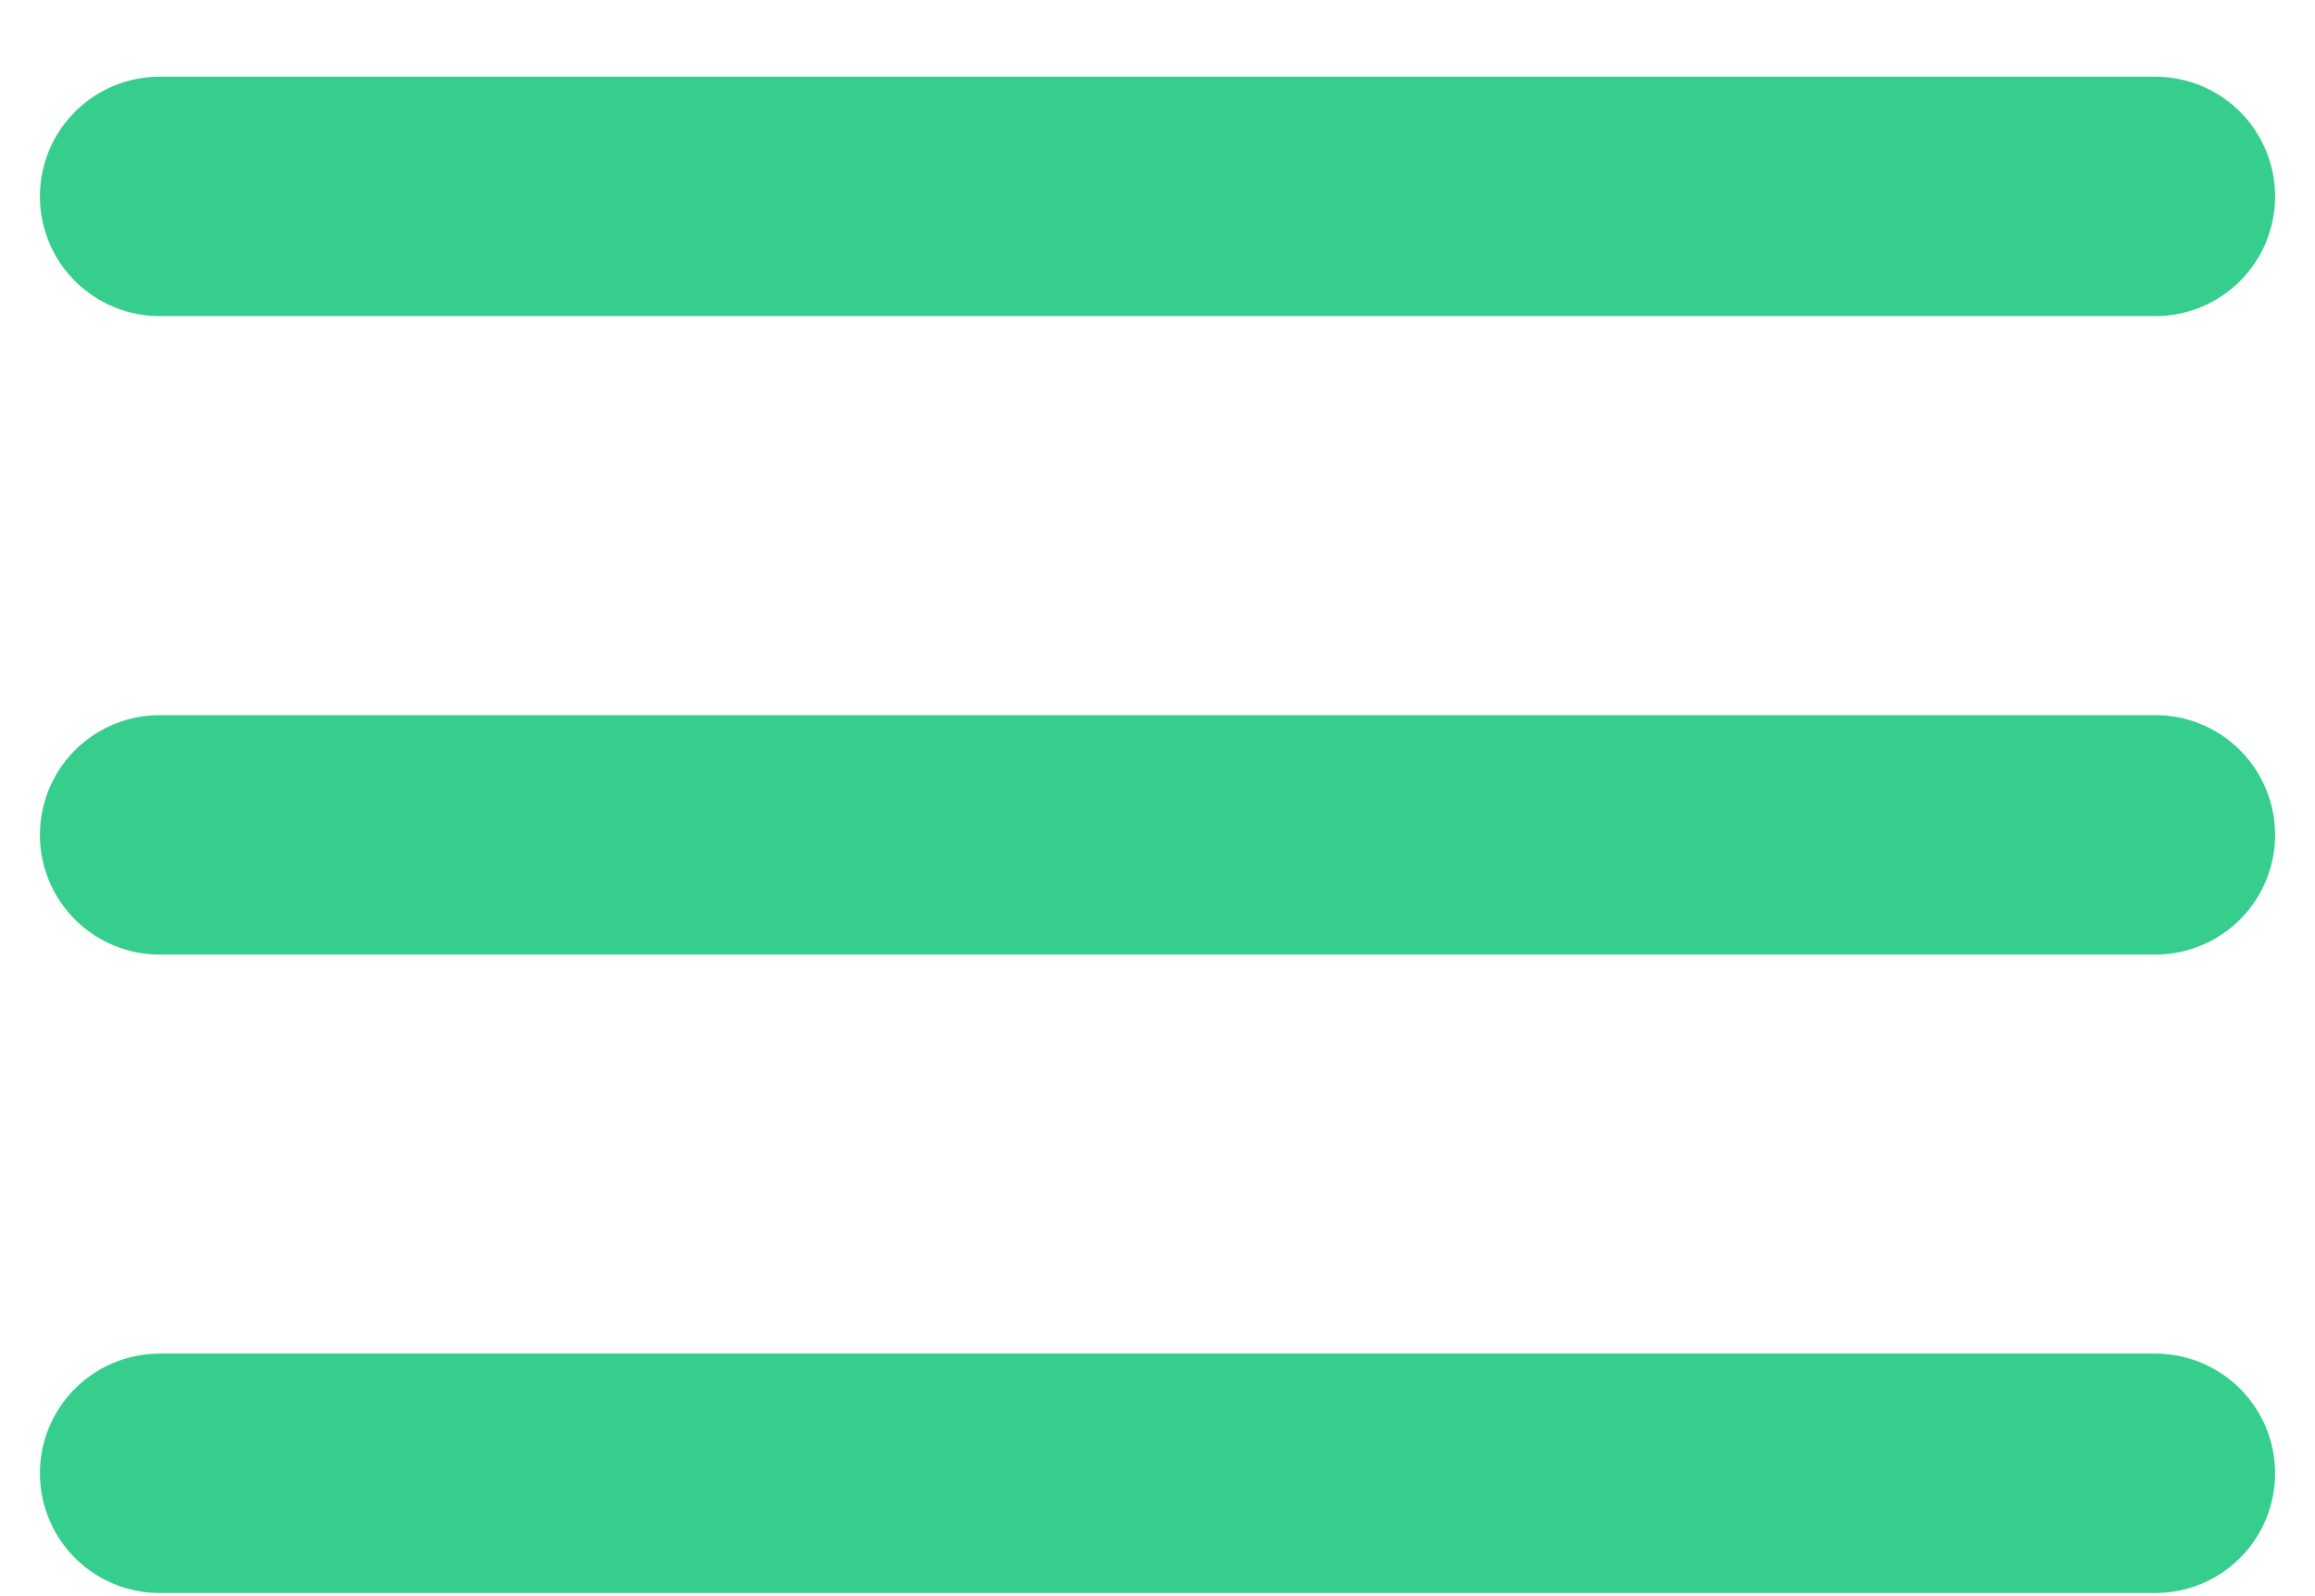 <svg width="29" height="20" viewBox="0 0 29 20" fill="none" xmlns="http://www.w3.org/2000/svg">
<path d="M27 2.461L2 2.461" stroke="#35CE8D" stroke-width="3" stroke-linecap="round"/>
<path d="M27 10.461L2 10.461" stroke="#35CE8D" stroke-width="3" stroke-linecap="round"/>
<path d="M27 18.461L2 18.461" stroke="#35CE8D" stroke-width="3" stroke-linecap="round"/>
</svg>
